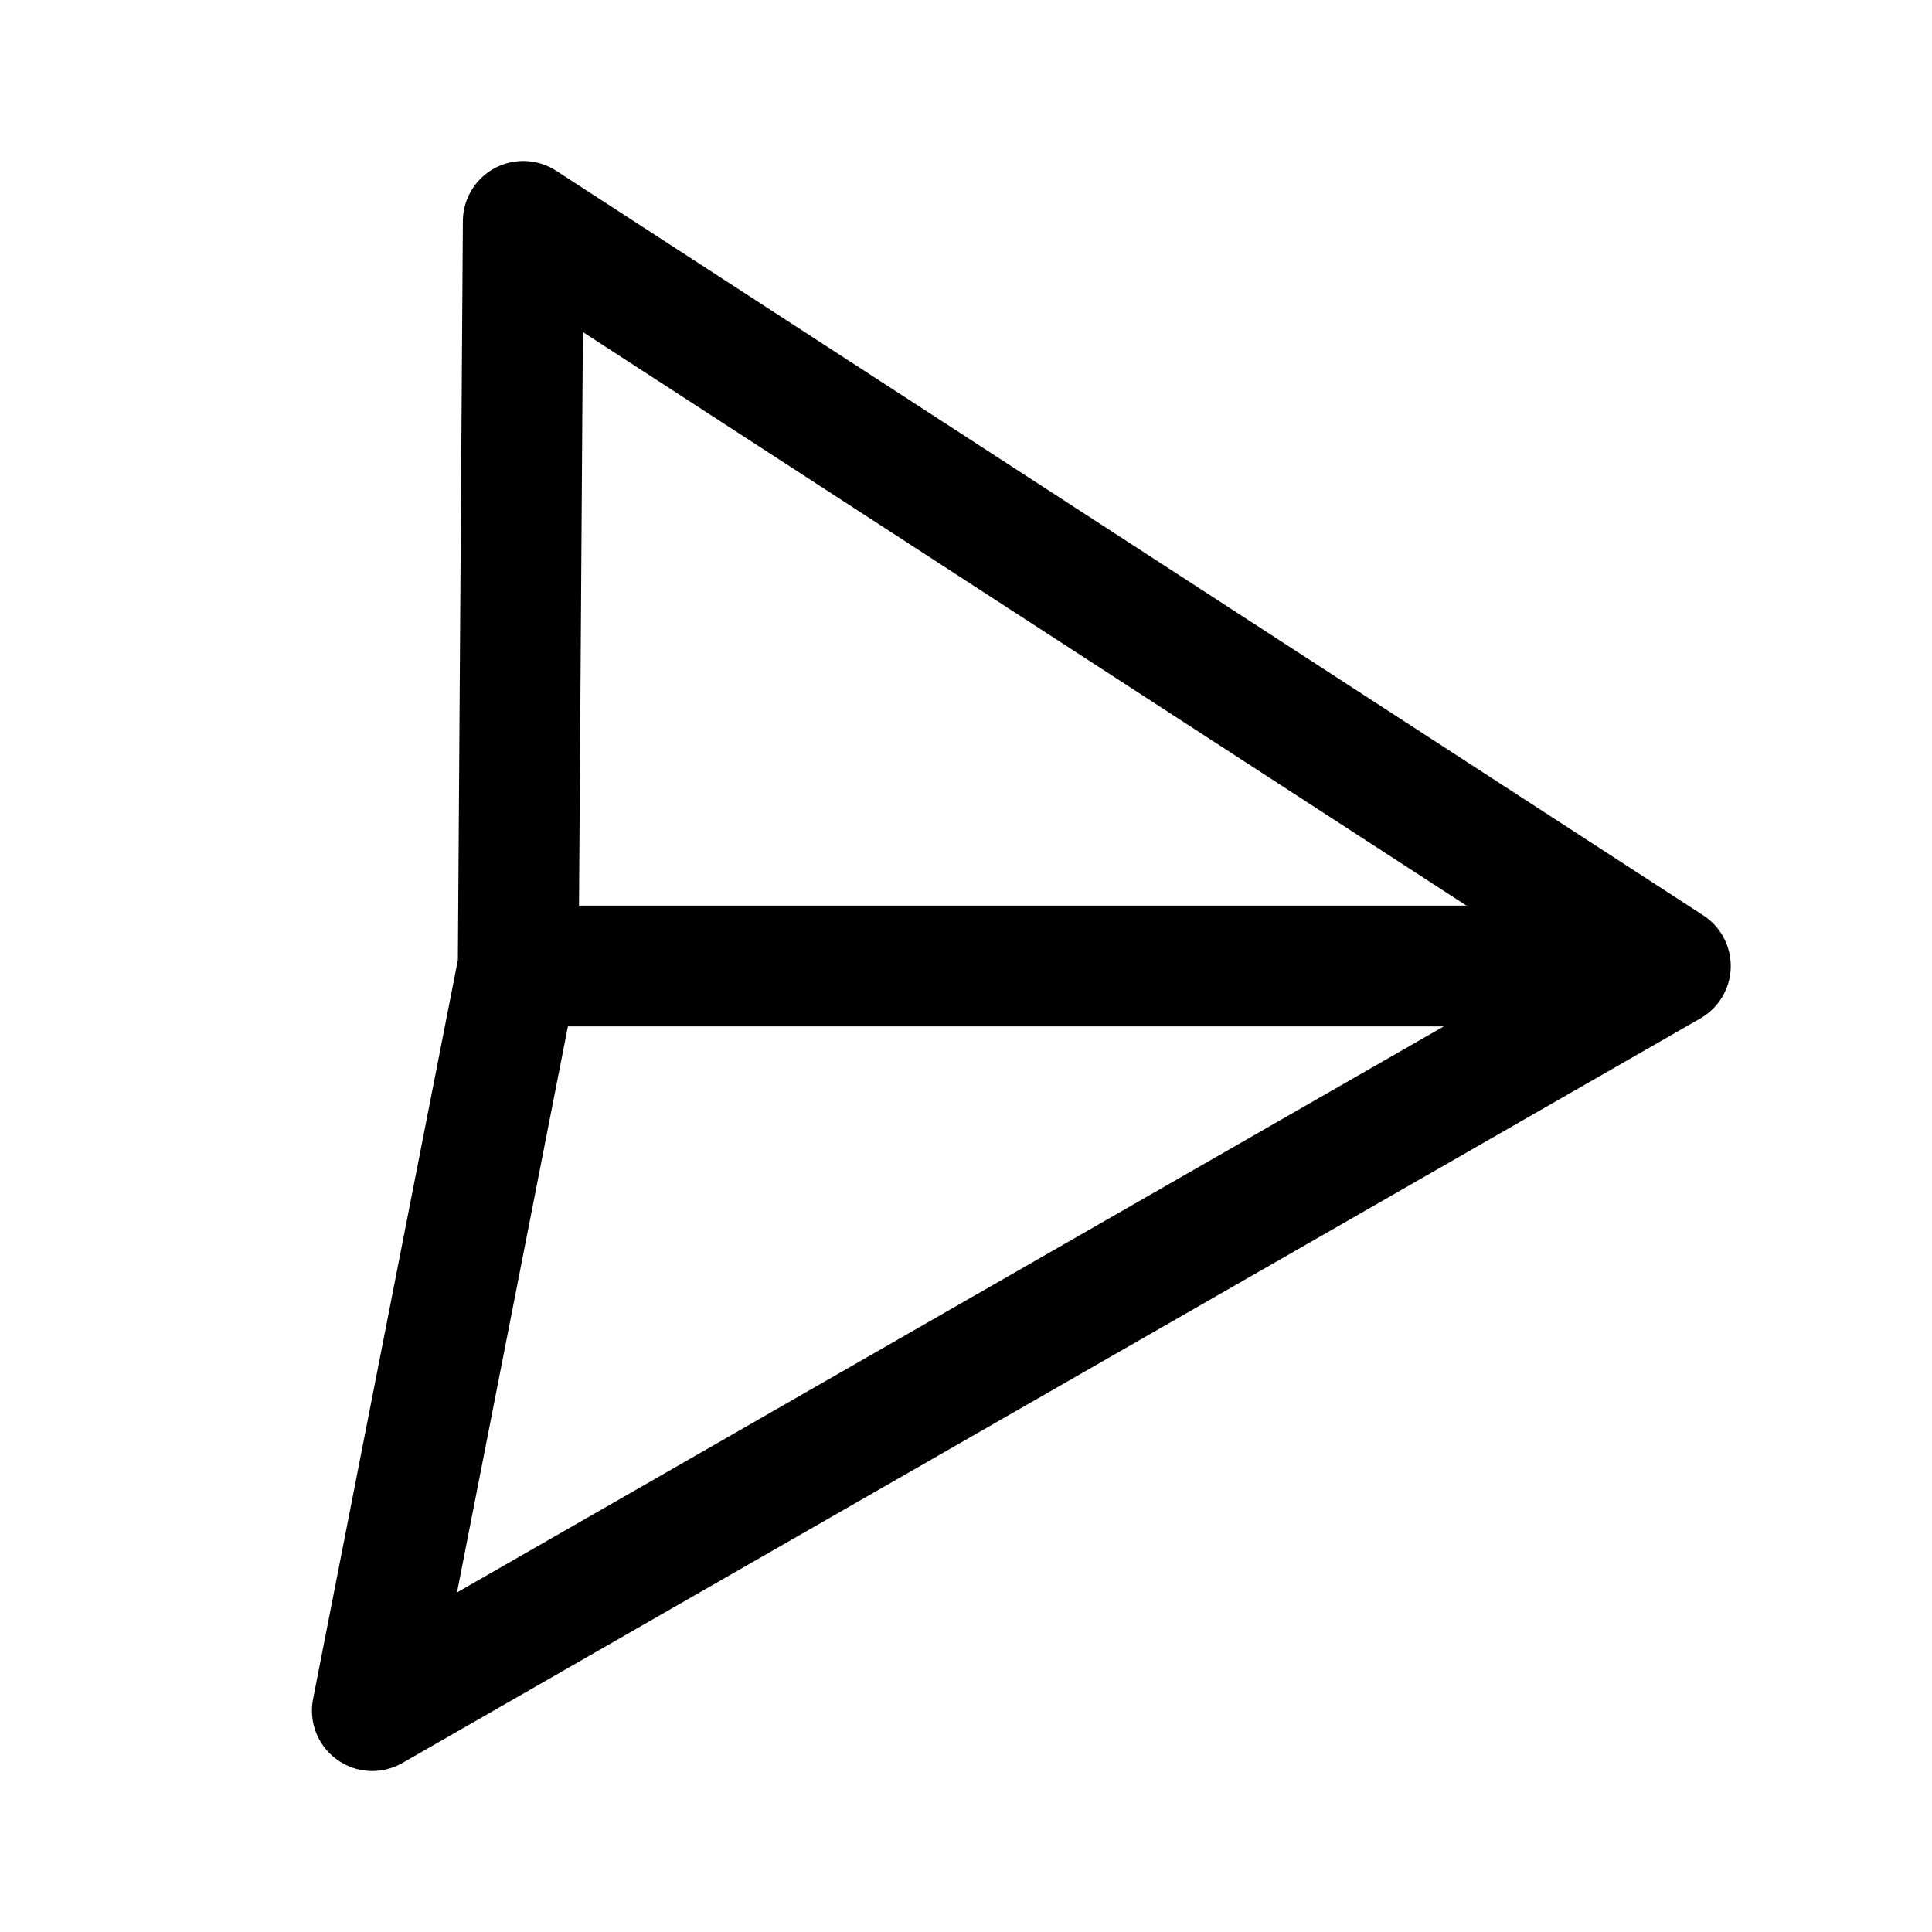 <svg width="192" height="192" fill="none" xmlns="http://www.w3.org/2000/svg"><path d="M166 96 52 22l-.5 74M166 96 37 170l14.5-74M166 96H51.5" stroke="#000" stroke-width="12" stroke-linecap="round" stroke-linejoin="round"/></svg>
